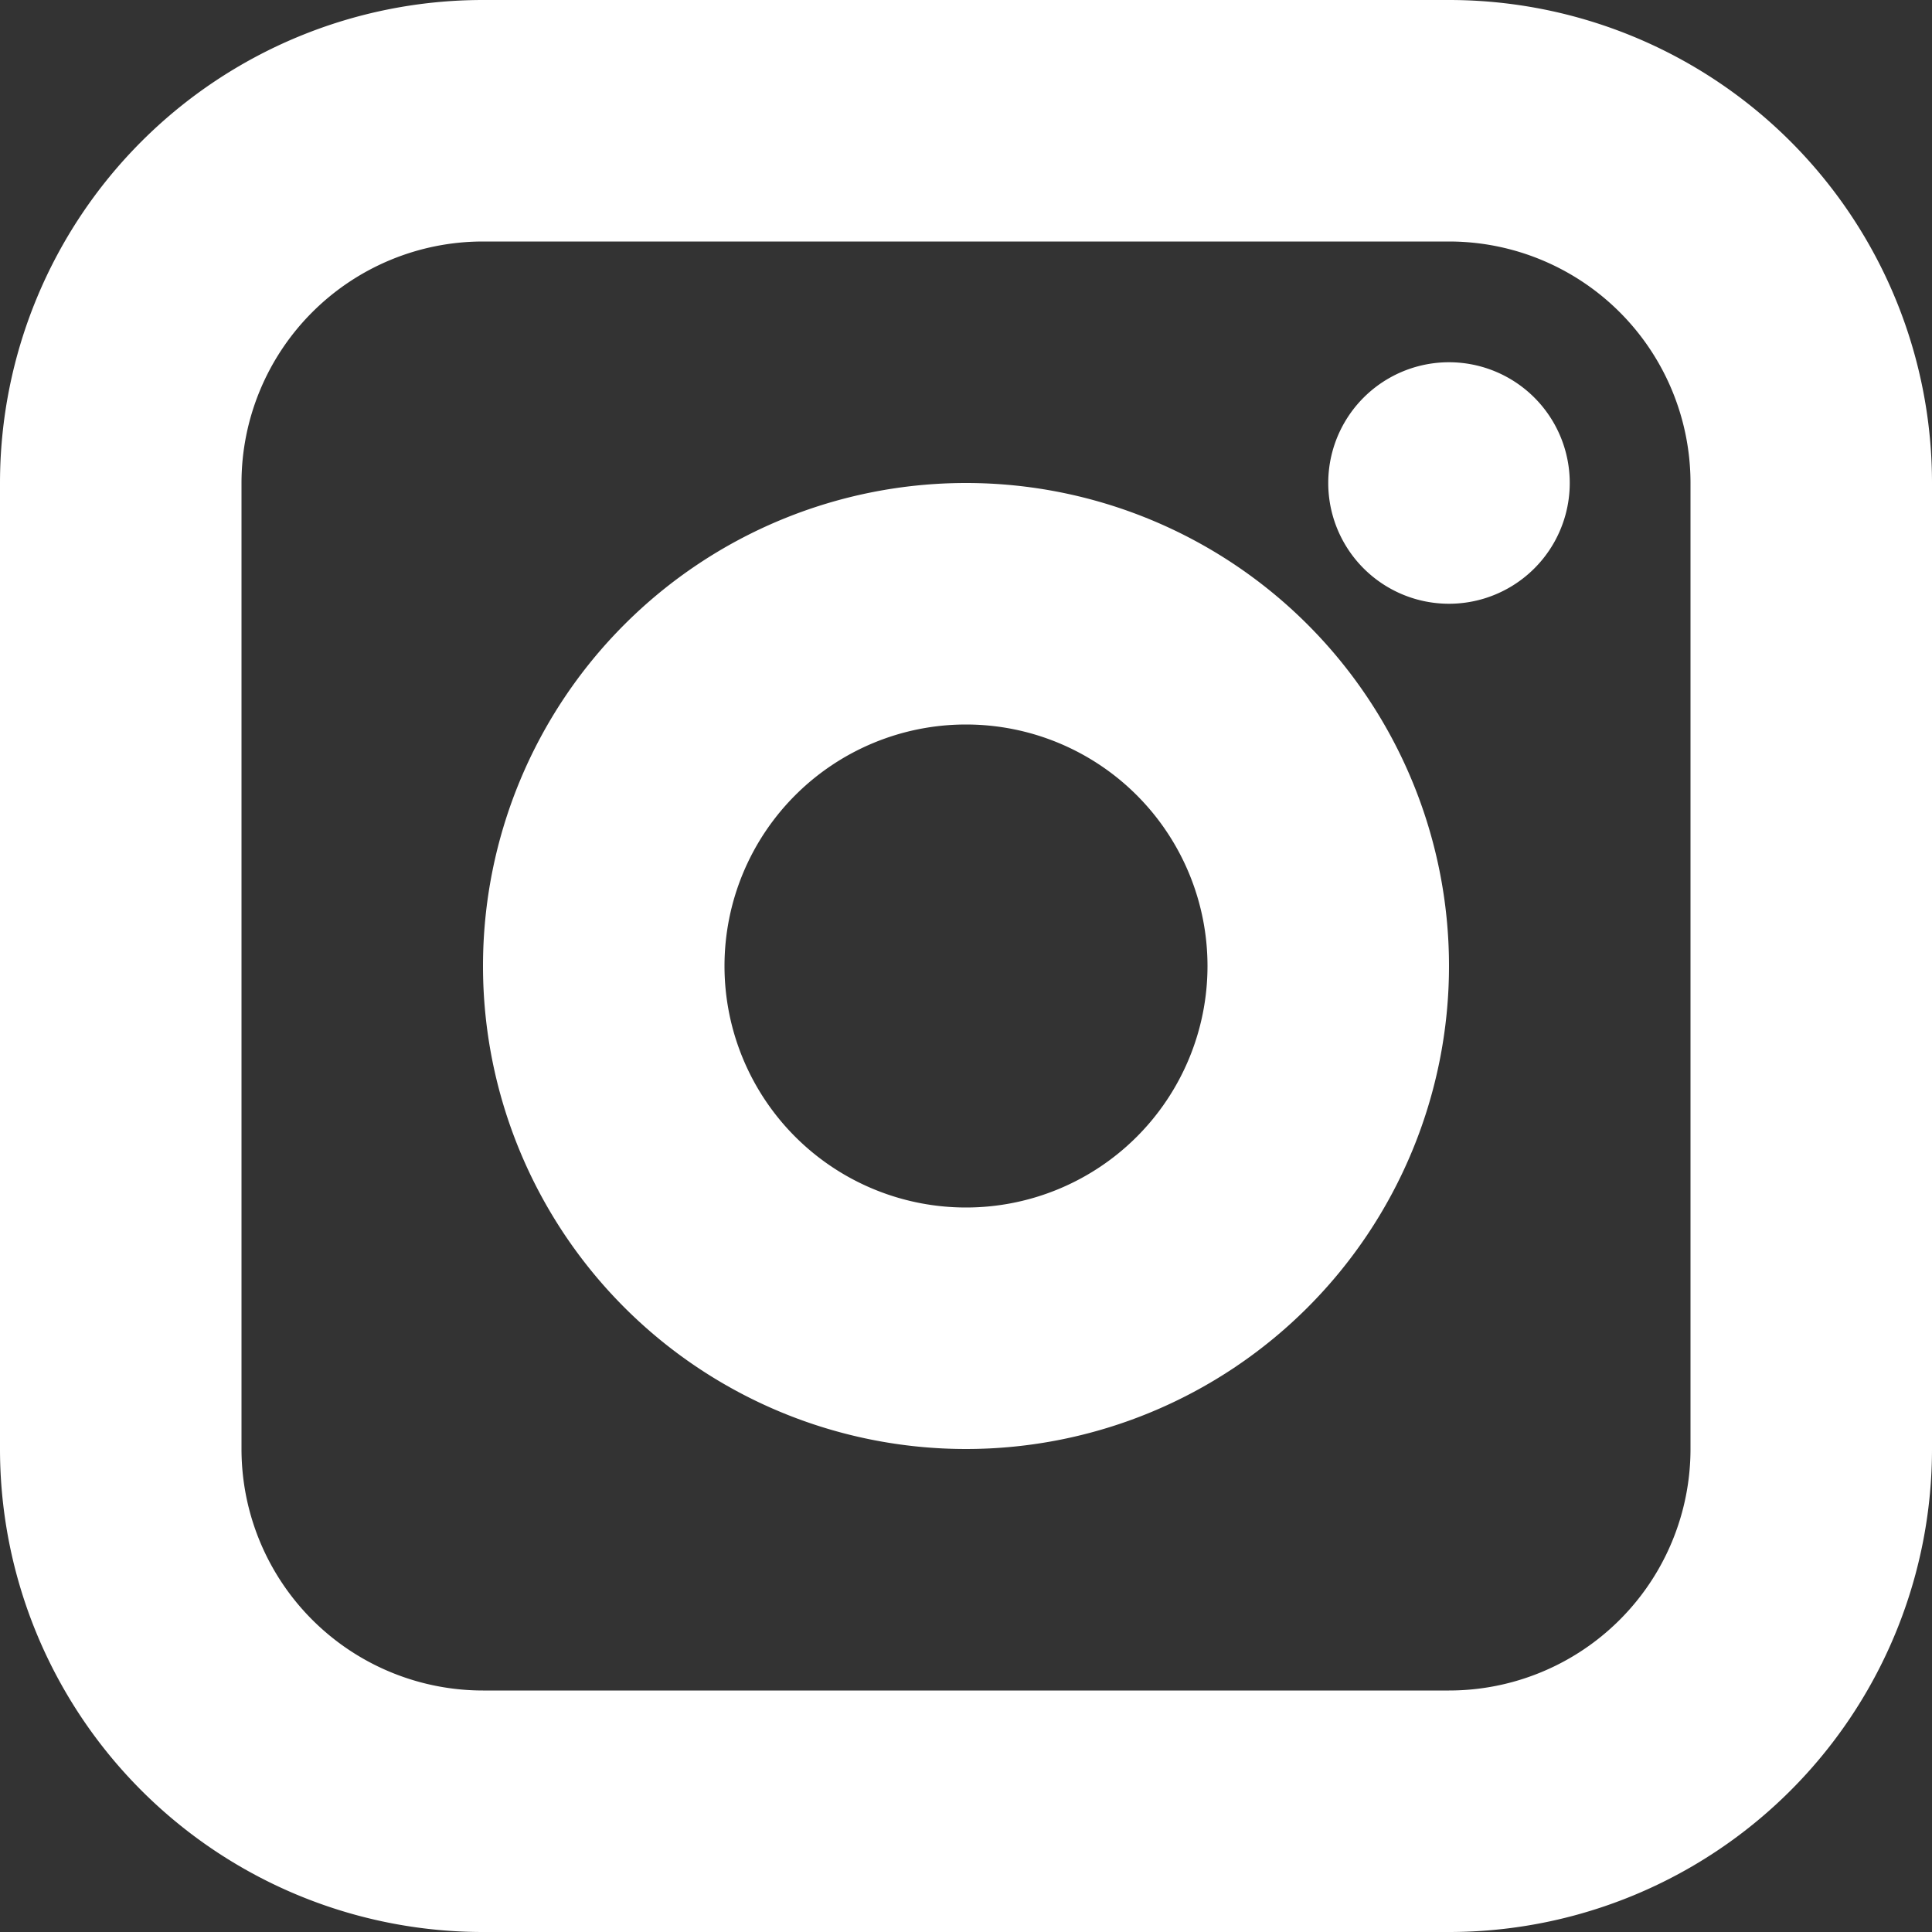 <svg width="16" height="16" xmlns="http://www.w3.org/2000/svg" fill="#fff"><rect width="100%" height="100%" fill="#333333" stroke="none"/><path d="M12 2H4a2 2 0 00-2 2v8a2 2 0 002 2h8a2 2 0 002-2V4a2 2 0 00-2-2zM4 0a4 4 0 00-4 4v8a4 4 0 004 4h8a4 4 0 004-4V4a4 4 0 00-4-4H4zm2 8a2 2 0 104 0 2 2 0 00-4 0zm2-4a4 4 0 100 8 4 4 0 000-8zm4 1a1 1 0 100-2 1 1 0 000 2z" fill-rule="evenodd" /></svg>
